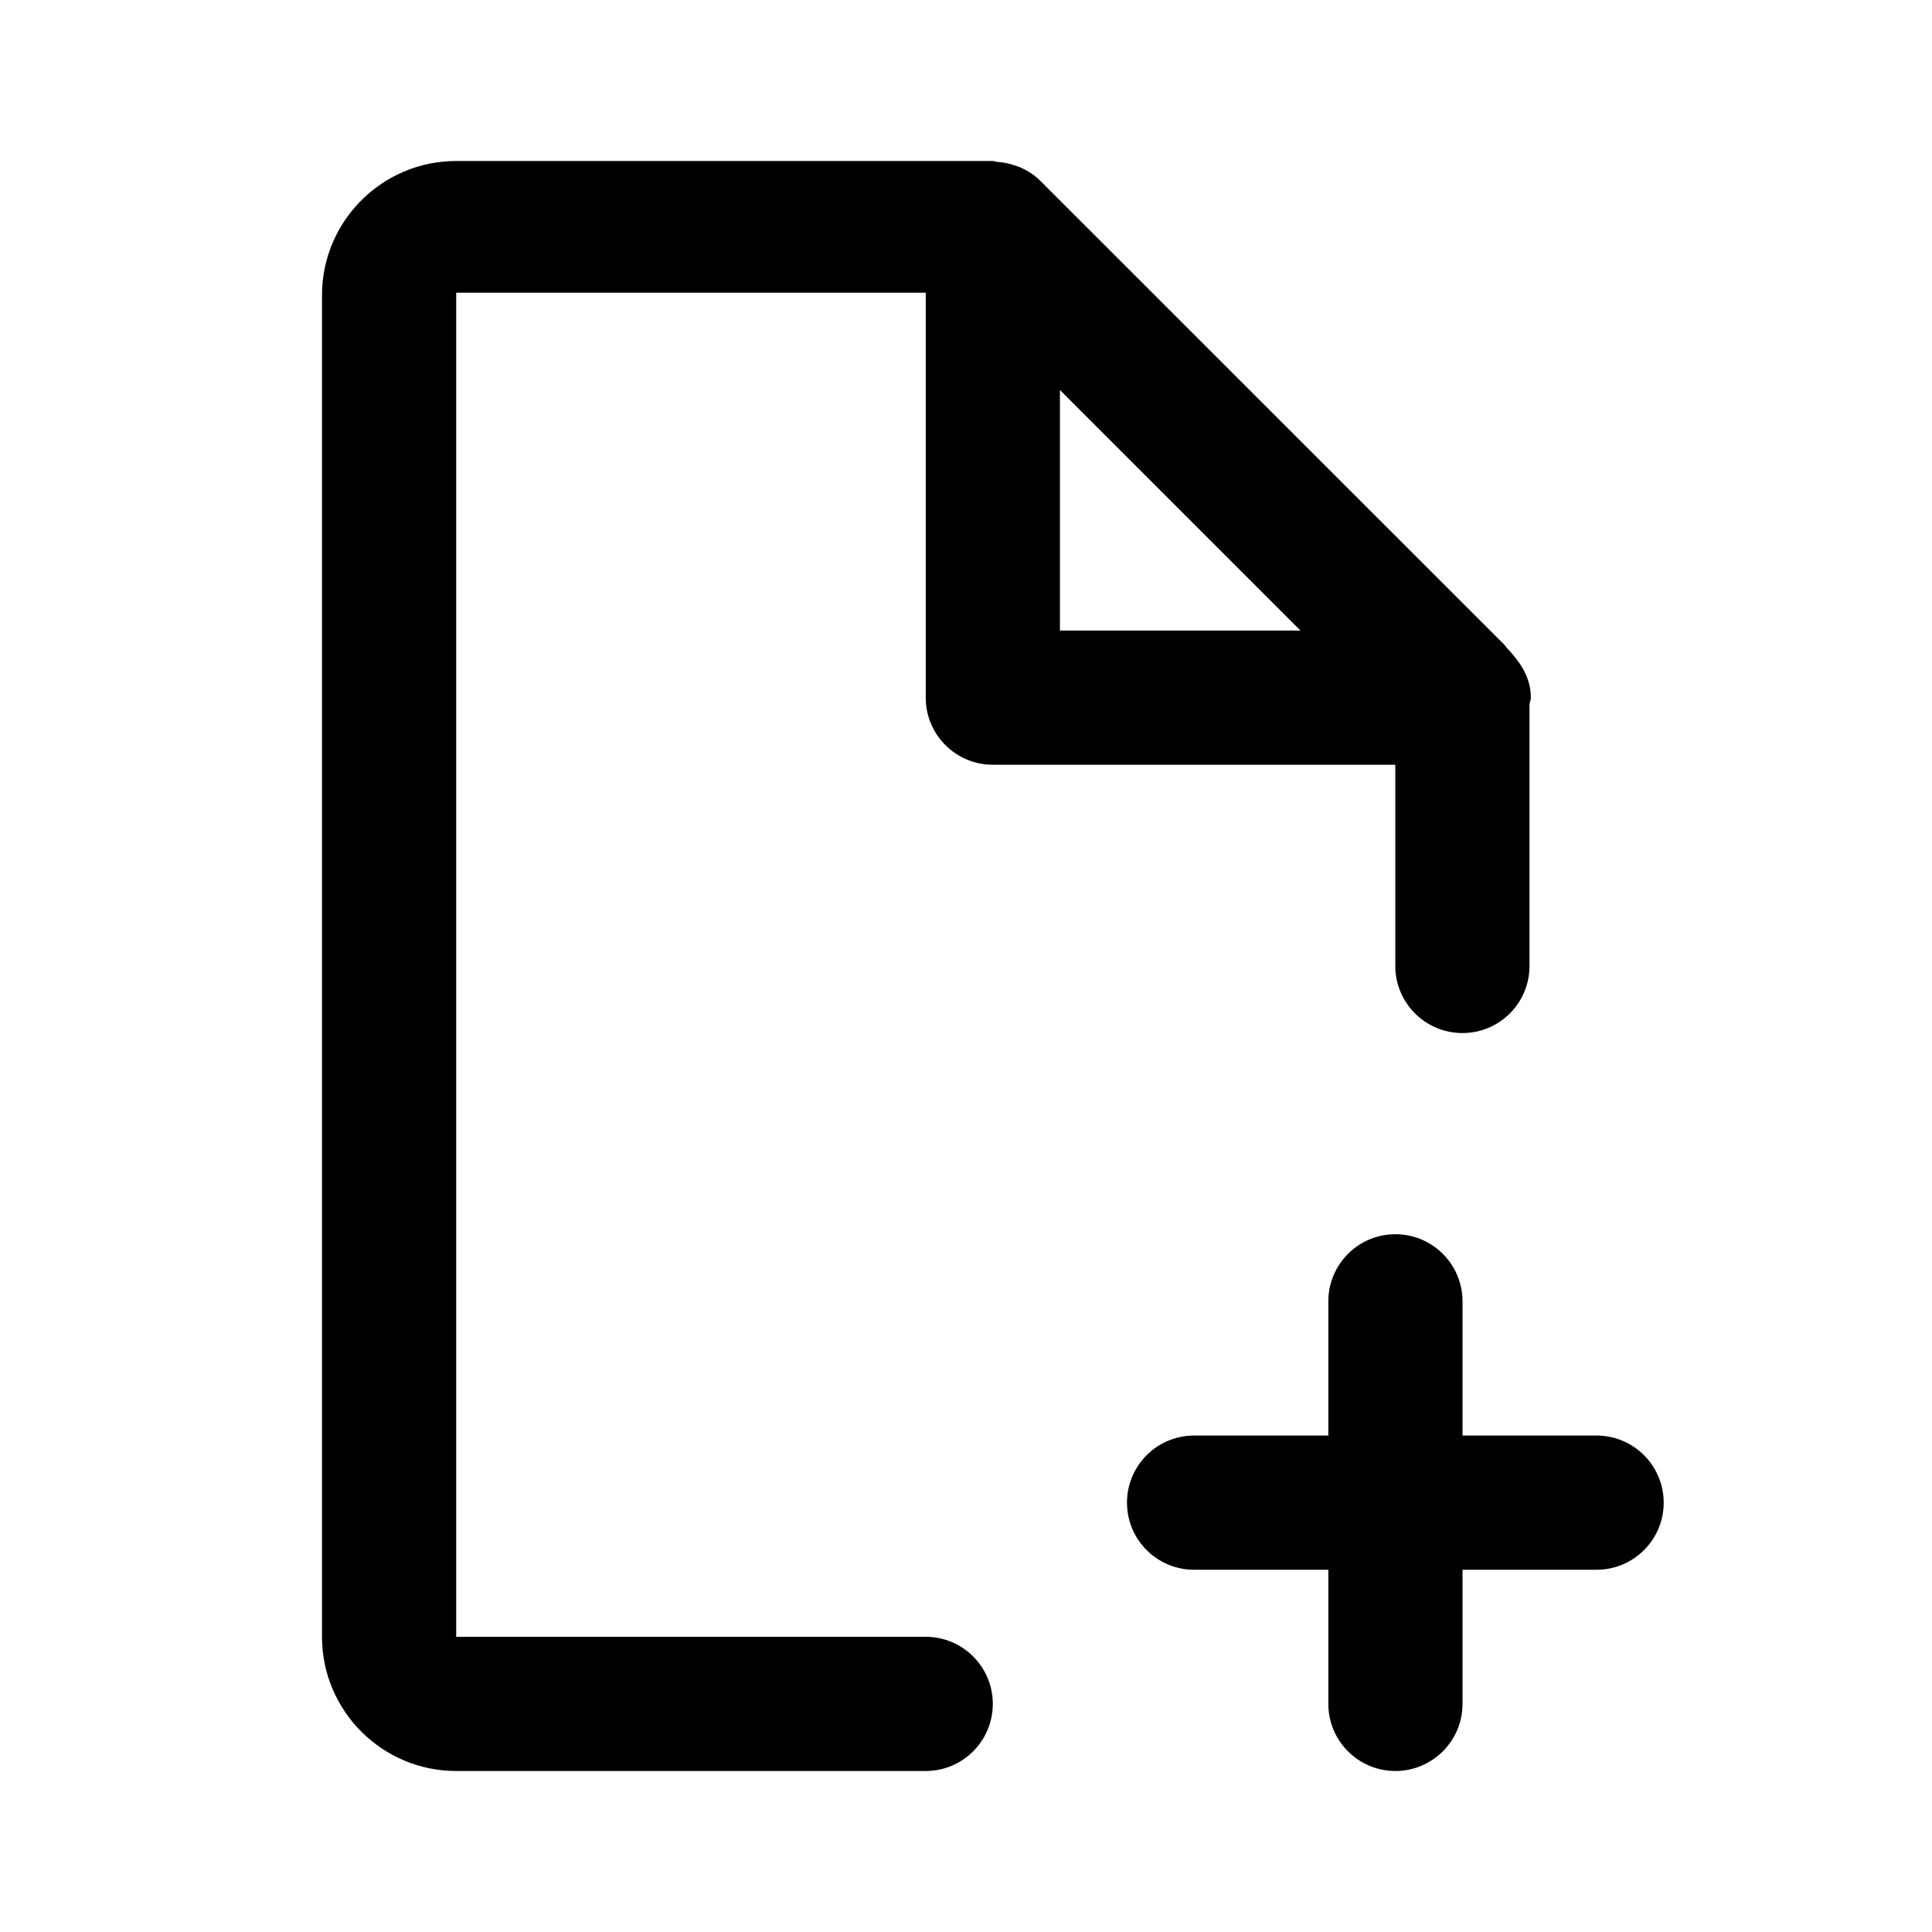 <svg viewBox="0 0 24 24" fill="none" xmlns="http://www.w3.org/2000/svg">
<path fill-rule="evenodd" clip-rule="evenodd" d="M19.833 19.5H18.168V21.167C18.168 21.626 17.794 22 17.334 22C16.874 22 16.501 21.626 16.501 21.167V19.5H14.833C14.373 19.5 14 19.127 14 18.667C14 18.206 14.373 17.833 14.833 17.833H16.501V16.166C16.501 15.705 16.874 15.332 17.334 15.332C17.794 15.332 18.168 15.705 18.168 16.166V17.833H19.833C20.293 17.833 20.667 18.206 20.667 18.667C20.667 19.127 20.293 19.5 19.833 19.5ZM19 12C19 12.46 18.627 12.833 18.167 12.833C17.707 12.833 17.333 12.46 17.333 12V9.5H12.333C11.873 9.5 11.5 9.127 11.5 8.667V3.636H5.667V20.333H11.5C11.96 20.333 12.333 20.706 12.333 21.167C12.333 21.626 11.96 22 11.5 22H5.667C4.747 22 4 21.252 4 20.333V3.667C4 2.748 4.747 2 5.667 2H12.333C12.351 2 12.366 2.009 12.384 2.011C12.46 2.015 12.533 2.03 12.605 2.055C12.632 2.064 12.658 2.071 12.683 2.083C12.768 2.122 12.847 2.172 12.916 2.24C12.918 2.242 12.921 2.243 12.923 2.246L18.665 7.987C18.692 8.006 18.704 8.037 18.728 8.059C18.753 8.082 18.772 8.107 18.793 8.133C18.922 8.28 19.017 8.457 19.017 8.667C19.017 8.696 19.003 8.721 19 8.749V12ZM13.167 4.845V7.833H16.155L13.167 4.845Z" fill="currentColor"/>
</svg>